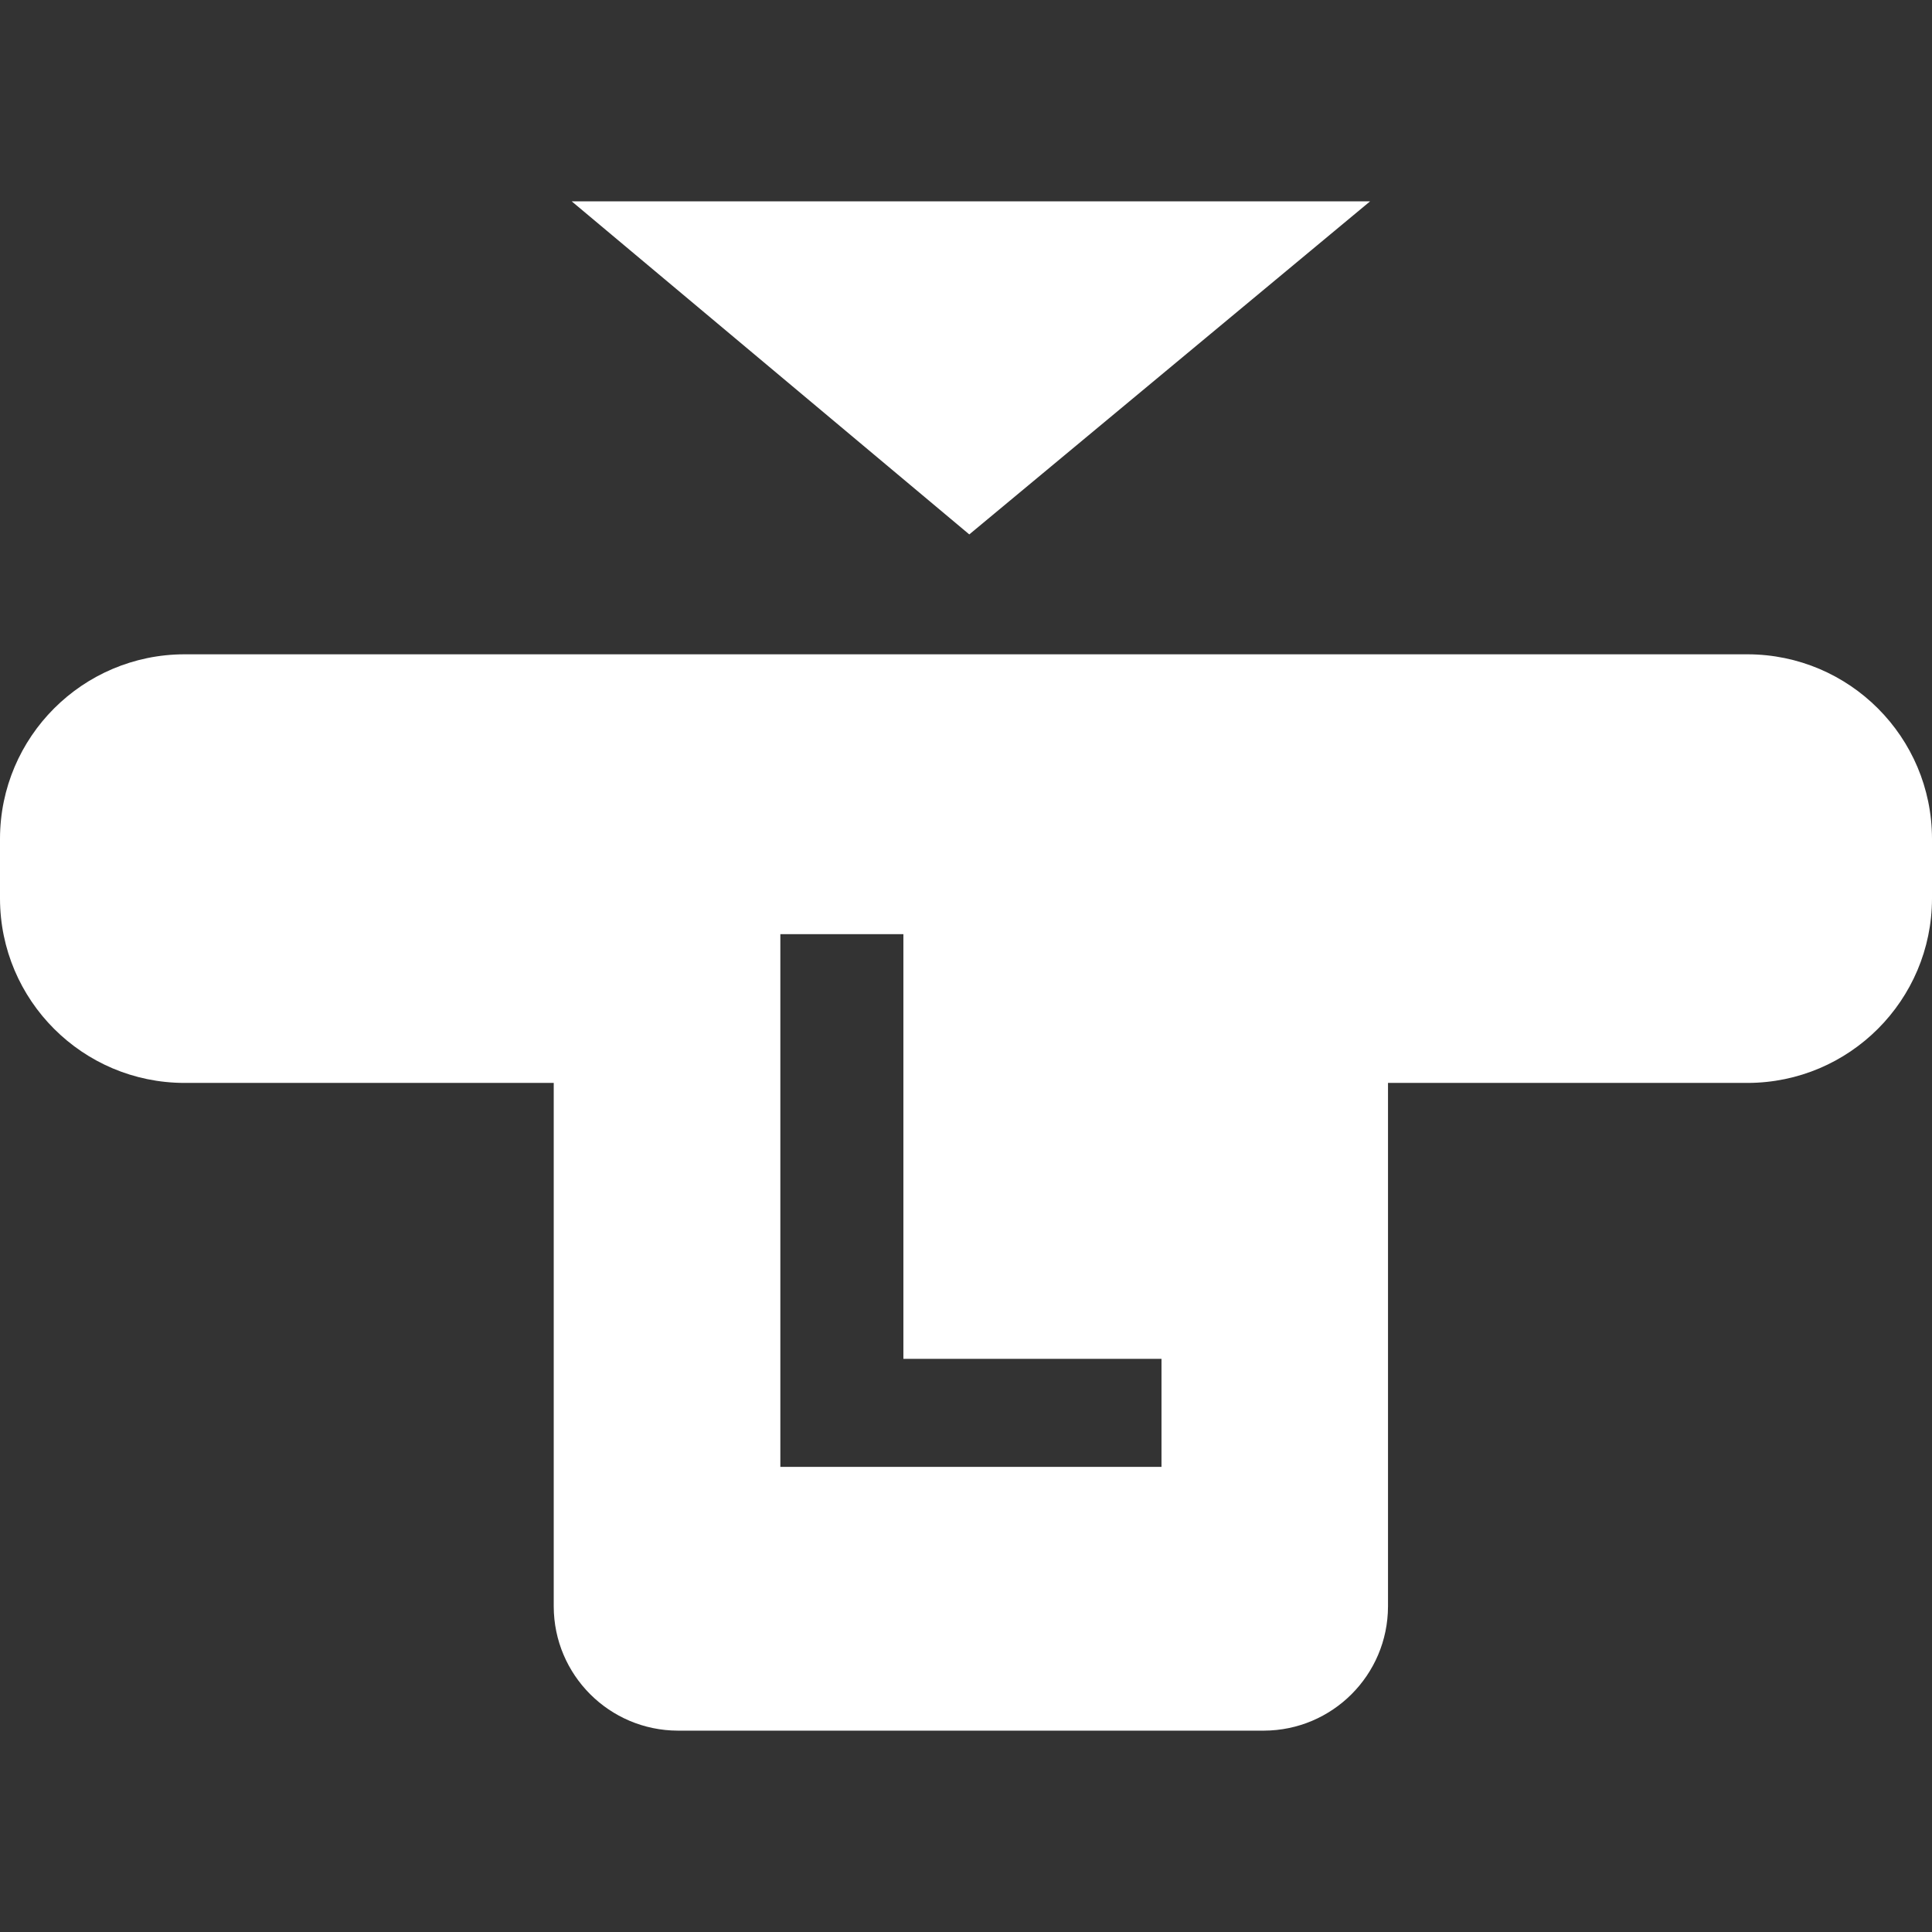 <svg xmlns="http://www.w3.org/2000/svg" id="Layer_1" data-name="Layer 1" viewBox="0 0 54 54"><rect x="0" y="0" width="54" height="54" fill="#333333" stroke="none"/><defs><style>.cls-1{fill:#fff}</style></defs><path d="M 48.85 18.288 L 5.152 18.288 C 2.309 18.294 0.005 20.598 0 23.441 L 0 25.116 C 0.005 27.959 2.309 30.263 5.152 30.268 L 15.477 30.268 L 15.477 44.903 C 15.482 46.817 17.032 48.367 18.946 48.372 L 35.326 48.372 C 37.24 48.367 38.79 46.817 38.795 44.903 L 38.795 30.268 L 48.847 30.268 C 51.691 30.263 53.995 27.959 54 25.116 L 54 23.441 C 53.995 20.599 51.693 18.295 48.85 18.288 Z M 32.464 41 L 21.811 41 L 21.811 26.11 L 25.25 26.11 L 25.25 37.98 L 32.464 37.98 L 32.464 41 Z" class="cls-1"/><path d="M 15.98 5.628 L 27.092 14.937 L 38.294 5.628 L 15.98 5.628 Z" class="cls-1"/></svg>